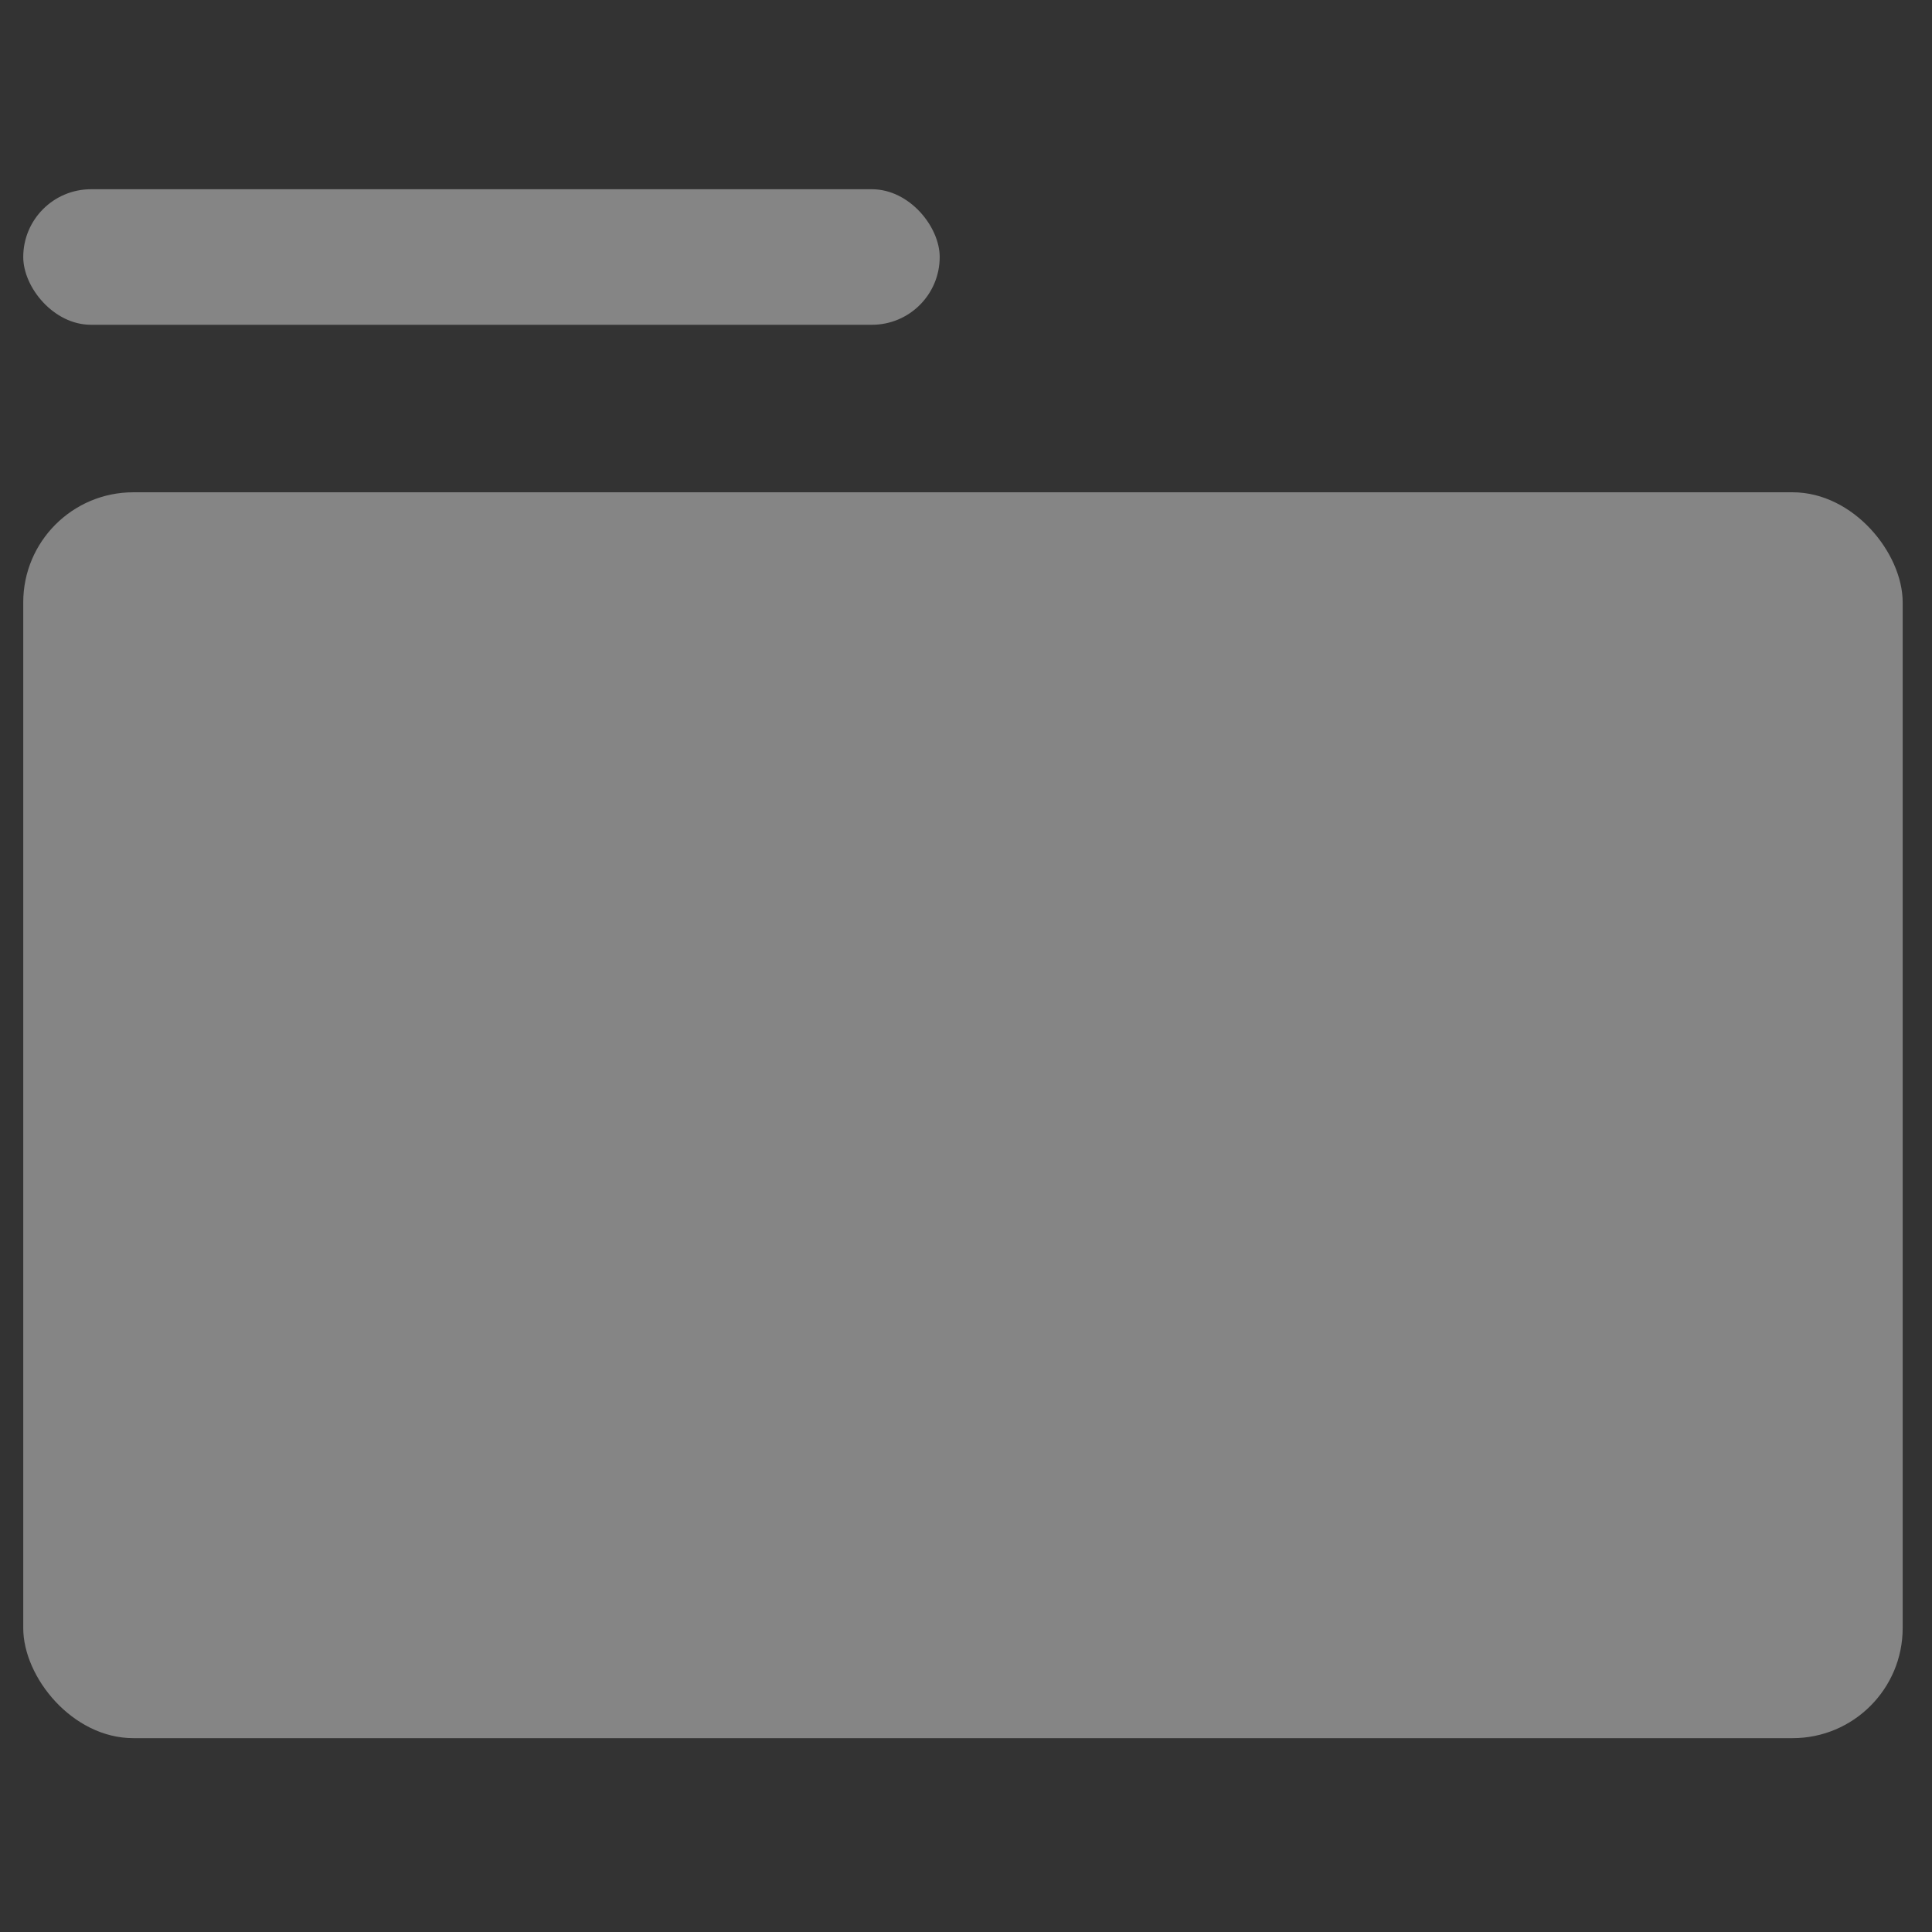 <?xml version="1.0" encoding="UTF-8"?>
<svg id="Layer_1" data-name="Layer 1" xmlns="http://www.w3.org/2000/svg" viewBox="0 0 512 512">
  <rect x="0" y="0" width="512" height="512" fill="#333333" stroke="none"/>
  <defs>
    <style>
      .cls-1 {
        fill: #fff;
      }

      .cls-2 {
        opacity: .4;
      }
    </style>
  </defs>
  <g class="cls-2">
    <rect class="cls-1" x="6.16" y="130.46" width="498.07" height="330.17" rx="29.17" ry="29.17"/>
    <rect class="cls-1" x="6.16" y="50.15" width="242.87" height="35.92" rx="17.96" ry="17.96"/>
  </g>
</svg>